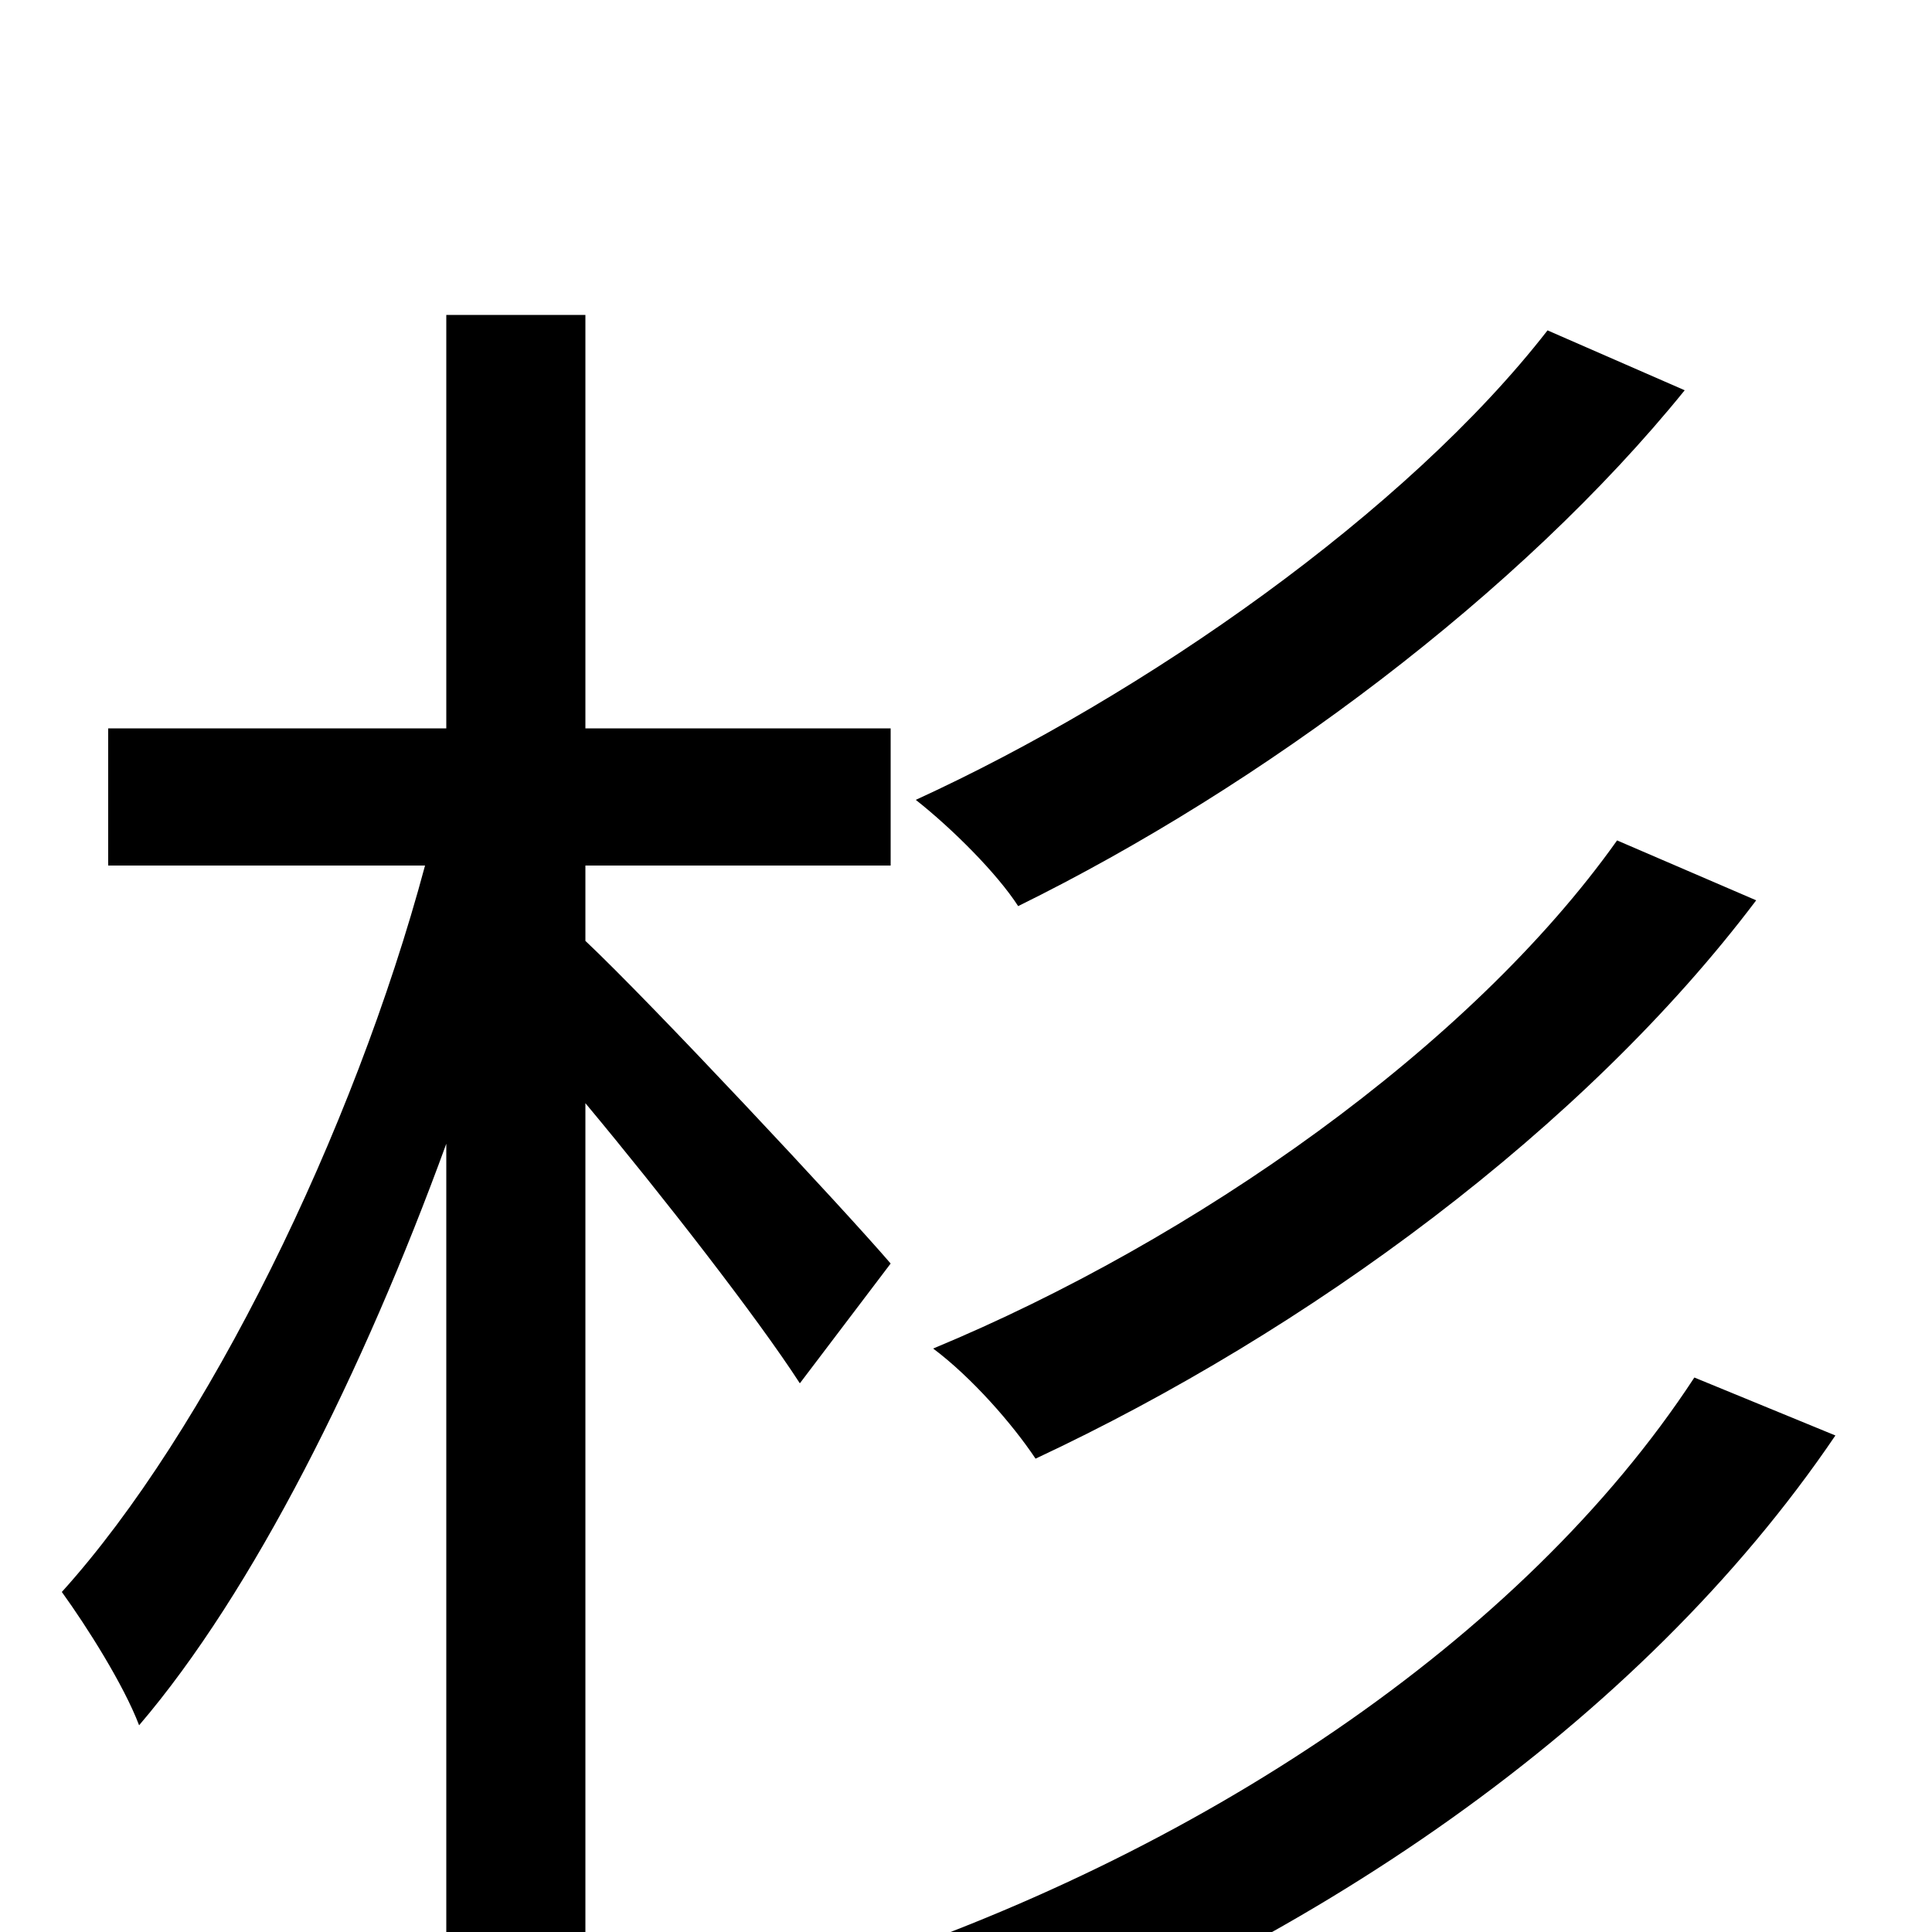<svg xmlns="http://www.w3.org/2000/svg" viewBox="0 -1000 1000 1000">
	<path fill="#000000" d="M801 -829C728 -735 592 -640 474 -586C493 -571 516 -548 527 -531C653 -593 787 -693 872 -798ZM837 -565C761 -458 618 -358 483 -302C503 -287 524 -263 536 -245C677 -311 820 -416 909 -534ZM461 -346C437 -374 337 -481 303 -513V-552H461V-623H303V-837H231V-623H56V-552H220C183 -414 107 -259 32 -176C45 -158 64 -128 72 -107C131 -176 188 -290 231 -408V76H303V-429C343 -381 392 -318 414 -284ZM877 -287C788 -151 619 -39 433 21C451 36 472 62 482 80C676 11 849 -108 950 -257Z"/>
</svg>